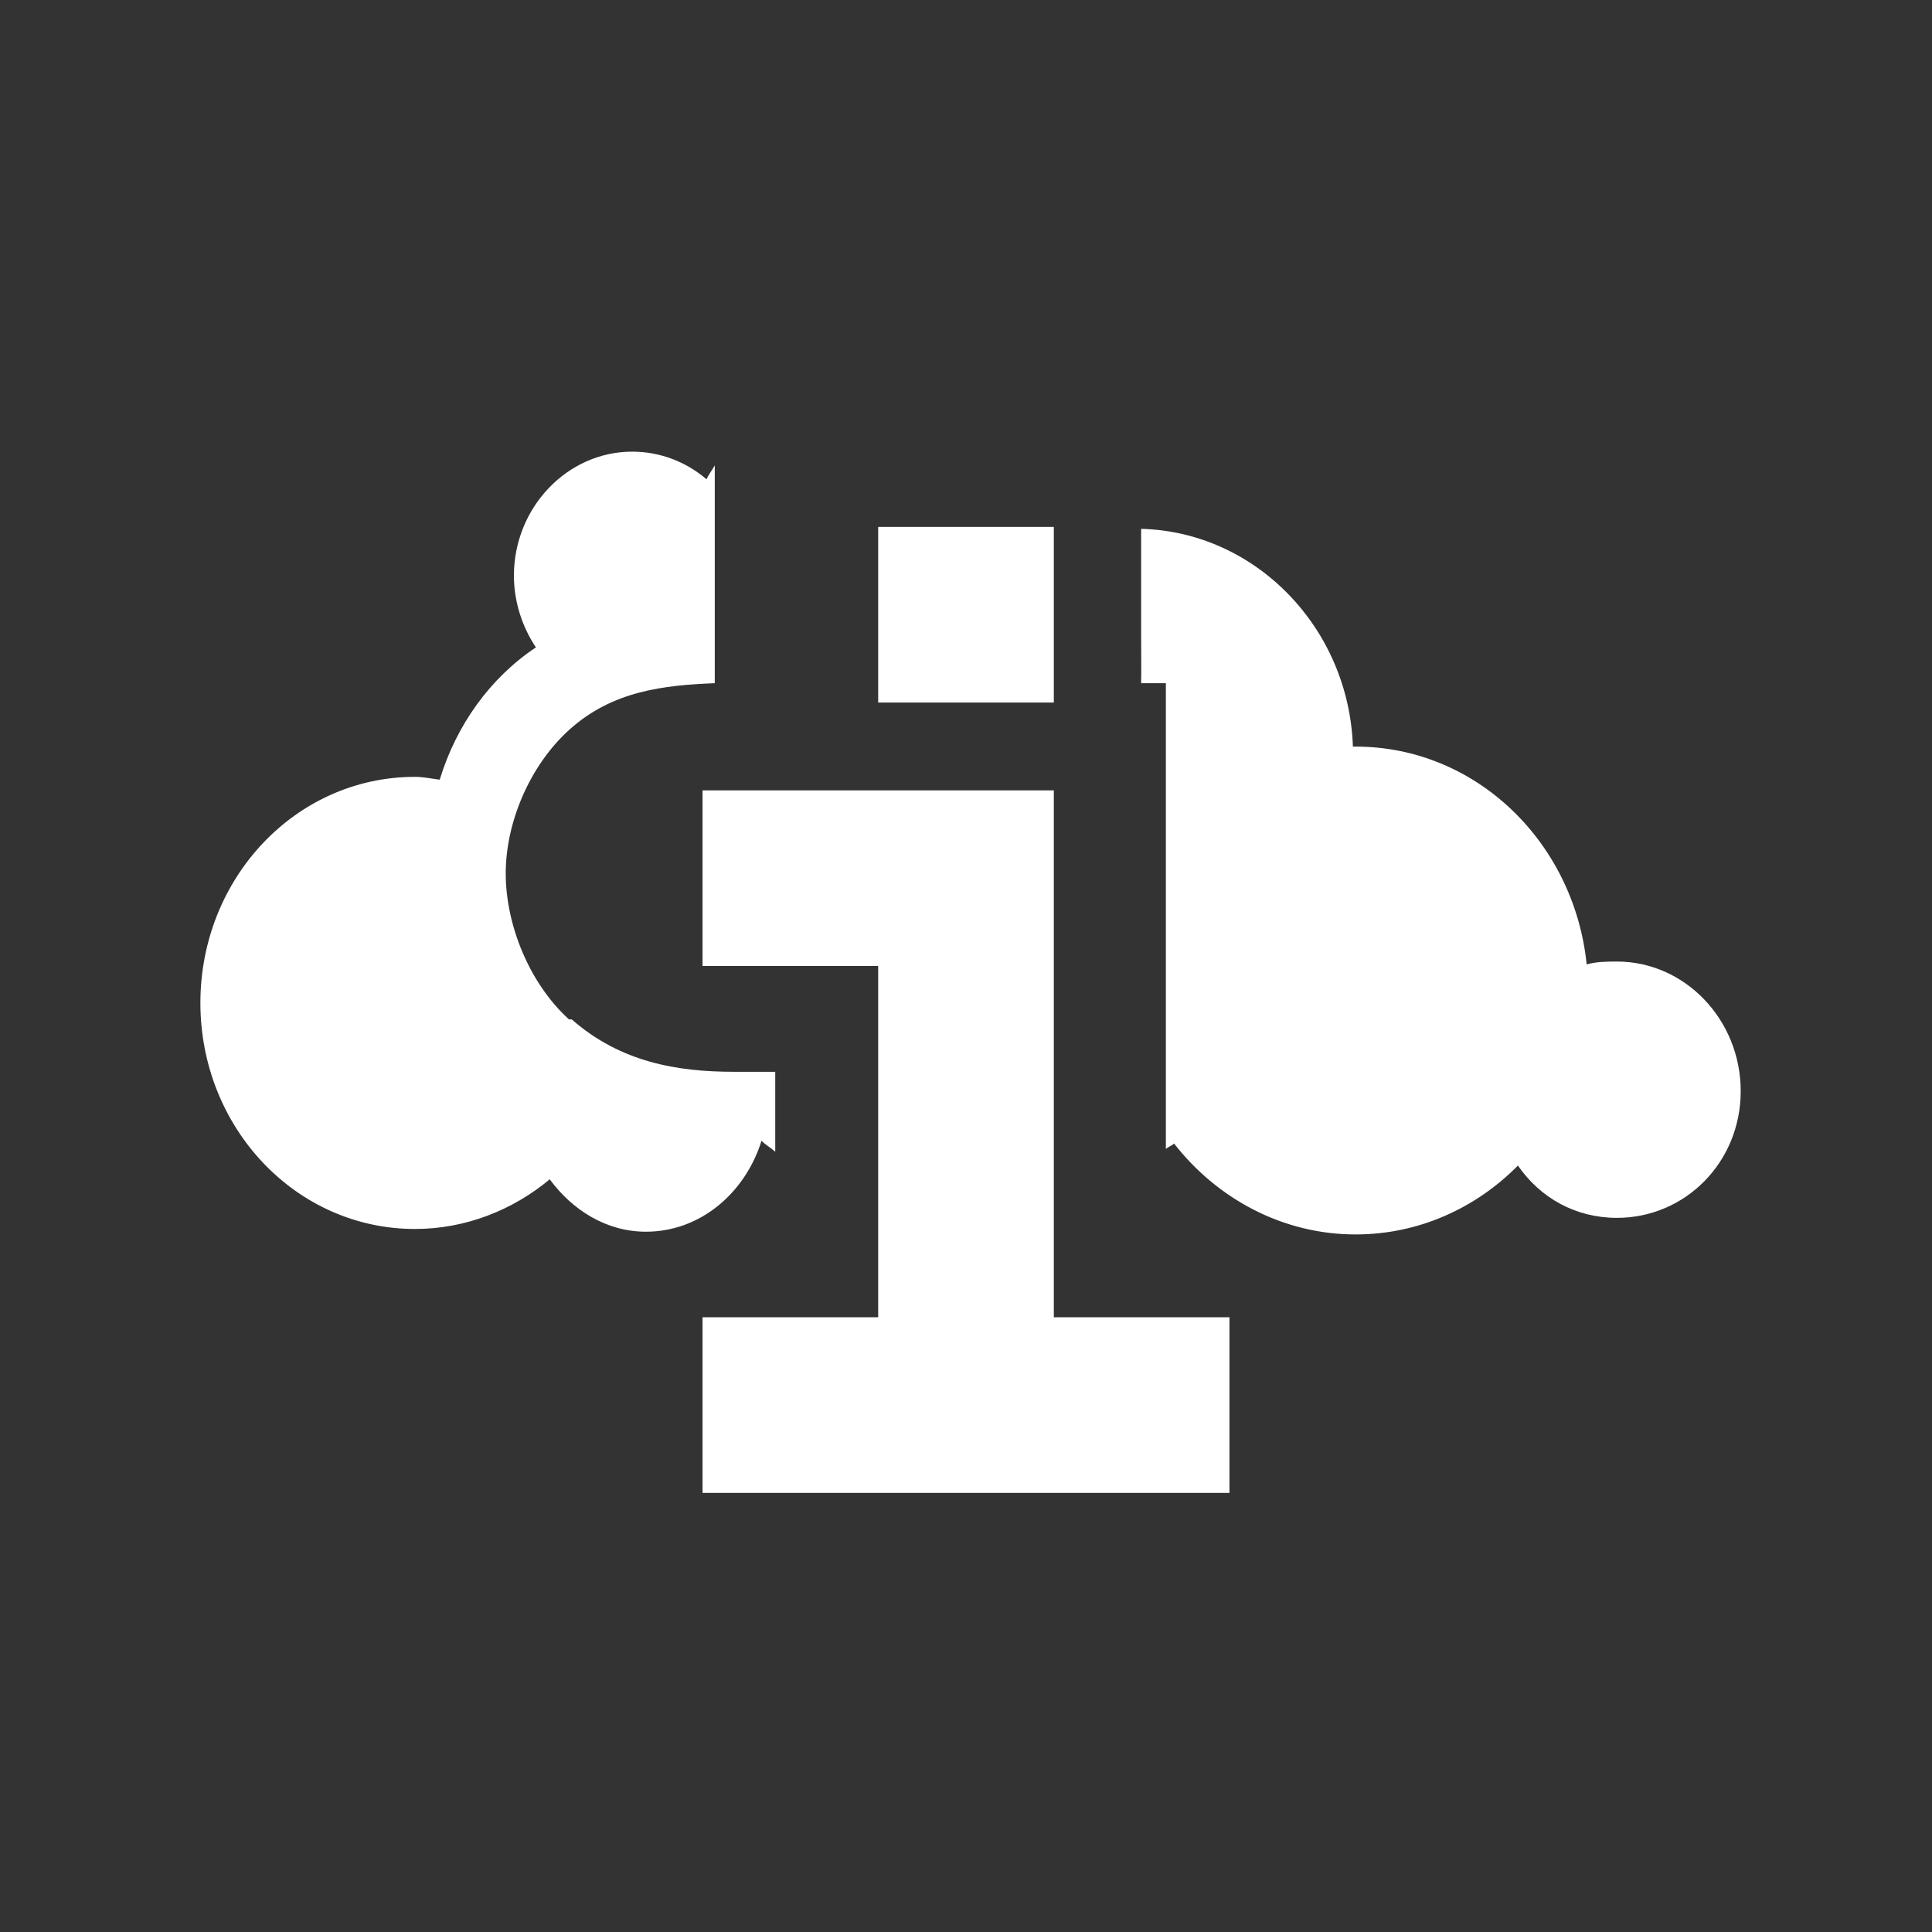 <?xml version="1.0" encoding="UTF-8" standalone="no"?>
<!-- Created with Inkscape (http://www.inkscape.org/) -->

<svg
   xmlns:dc="http://purl.org/dc/elements/1.1/"
   xmlns:cc="http://creativecommons.org/ns#"
   xmlns:rdf="http://www.w3.org/1999/02/22-rdf-syntax-ns#"
   xmlns:svg="http://www.w3.org/2000/svg"
   xmlns="http://www.w3.org/2000/svg"
   xmlns:sodipodi="http://sodipodi.sourceforge.net/DTD/sodipodi-0.dtd"
   xmlns:inkscape="http://www.inkscape.org/namespaces/inkscape"
   id="svg9065"
   version="1.1"
   inkscape:version="0.48.4 r9939"
   width="22"
   height="22"
   sodipodi:docname="state-information.svg">
  <rect width="100%" height="100%" fill="#333333" stroke="none"/>
  <defs
     id="defs9069" />
  <sodipodi:namedview
     pagecolor="#ffffff"
     bordercolor="#666666"
     borderopacity="1"
     objecttolerance="10"
     gridtolerance="10"
     guidetolerance="10"
     inkscape:pageopacity="0"
     inkscape:pageshadow="2"
     inkscape:window-width="958"
     inkscape:window-height="1024"
     id="namedview9067"
     showgrid="true"
     inkscape:zoom="41.7193"
     inkscape:cx="11.543069"
     inkscape:cy="11.121613"
     inkscape:window-x="0"
     inkscape:window-y="30"
     inkscape:window-maximized="0"
     inkscape:current-layer="svg9065">
    <inkscape:grid
       type="xygrid"
       id="grid3981" />
  </sodipodi:namedview>
  <g
     style="fill:#000000;fill-opacity:0.302;stroke:none"
     id="use4495"
     transform="matrix(0.066,0,0,0.069,-11.84,2.097)" />
  <g
     transform="matrix(0.066,0,0,0.069,-11.84,1.097)"
     id="g3003"
     style="fill:#ffffff;fill-opacity:1;stroke:none">
    <path
       style="fill:#ffffff;fill-opacity:1;stroke:none"
       d="M 7.156 5.125 C 6.417 5.125 5.812 5.76 5.812 6.531 C 5.812 6.83 5.909 7.117 6.062 7.344 C 5.545 7.688 5.159 8.221 4.969 8.844 C 4.876 8.833 4.783 8.812 4.688 8.812 C 3.333 8.812 2.25 9.962 2.25 11.375 C 2.25 12.788 3.333 13.938 4.688 13.938 C 5.265 13.938 5.8 13.723 6.219 13.375 C 6.475 13.722 6.86 13.969 7.312 13.969 C 7.935 13.969 8.442 13.524 8.625 12.938 C 8.672 12.986 8.731 13.017 8.781 13.062 L 8.781 12.156 L 8.312 12.156 C 7.669 12.156 7.024 12.048 6.469 11.562 L 6.438 11.562 C 5.989 11.156 5.719 10.493 5.719 9.906 C 5.719 9.329 5.992 8.684 6.438 8.281 C 6.929 7.836 7.515 7.774 8.094 7.75 L 8.094 7.156 L 8.094 5.281 C 8.064 5.334 8.026 5.382 8 5.438 C 7.77 5.242 7.476 5.125 7.156 5.125 z M 12.938 6 L 12.938 7.156 C 12.938 7.414 12.941 7.59 12.938 7.75 L 13.219 7.75 L 13.219 8.875 L 13.219 13.031 C 13.246 13.006 13.286 12.995 13.312 12.969 C 13.799 13.593 14.544 14 15.375 14 C 16.092 14 16.742 13.701 17.219 13.219 C 17.473 13.587 17.875 13.812 18.344 13.812 C 19.118 13.812 19.75 13.183 19.75 12.375 C 19.75 11.567 19.118 10.906 18.344 10.906 C 18.224 10.906 18.111 10.908 18 10.938 C 17.857 9.551 16.742 8.469 15.375 8.469 C 15.364 8.469 15.354 8.469 15.344 8.469 C 15.298 7.119 14.235 6.033 12.938 6 z "
       transform="matrix(15.186,0,0,14.556,179.8,-15.961)"
       id="circle265" />
  </g>
  <path
     style="fill:#ffffff;stroke:none;stroke-width:1px;stroke-linecap:butt;stroke-linejoin:miter;stroke-opacity:1;fill-opacity:1"
     d="m 8,17 0,-2 2,0 0,-4 -2,0 0,-2 4,0 0,6 2,0 0,2 z"
     id="path3983"
     inkscape:connector-curvature="0" />
  <path
     style="fill:#ffffff;stroke:none;stroke-width:1px;stroke-linecap:butt;stroke-linejoin:miter;stroke-opacity:1;fill-opacity:1"
     d="m 10,6 0,2 2,0 0,-2 z"
     id="path4493"
     inkscape:connector-curvature="0" />
</svg>
